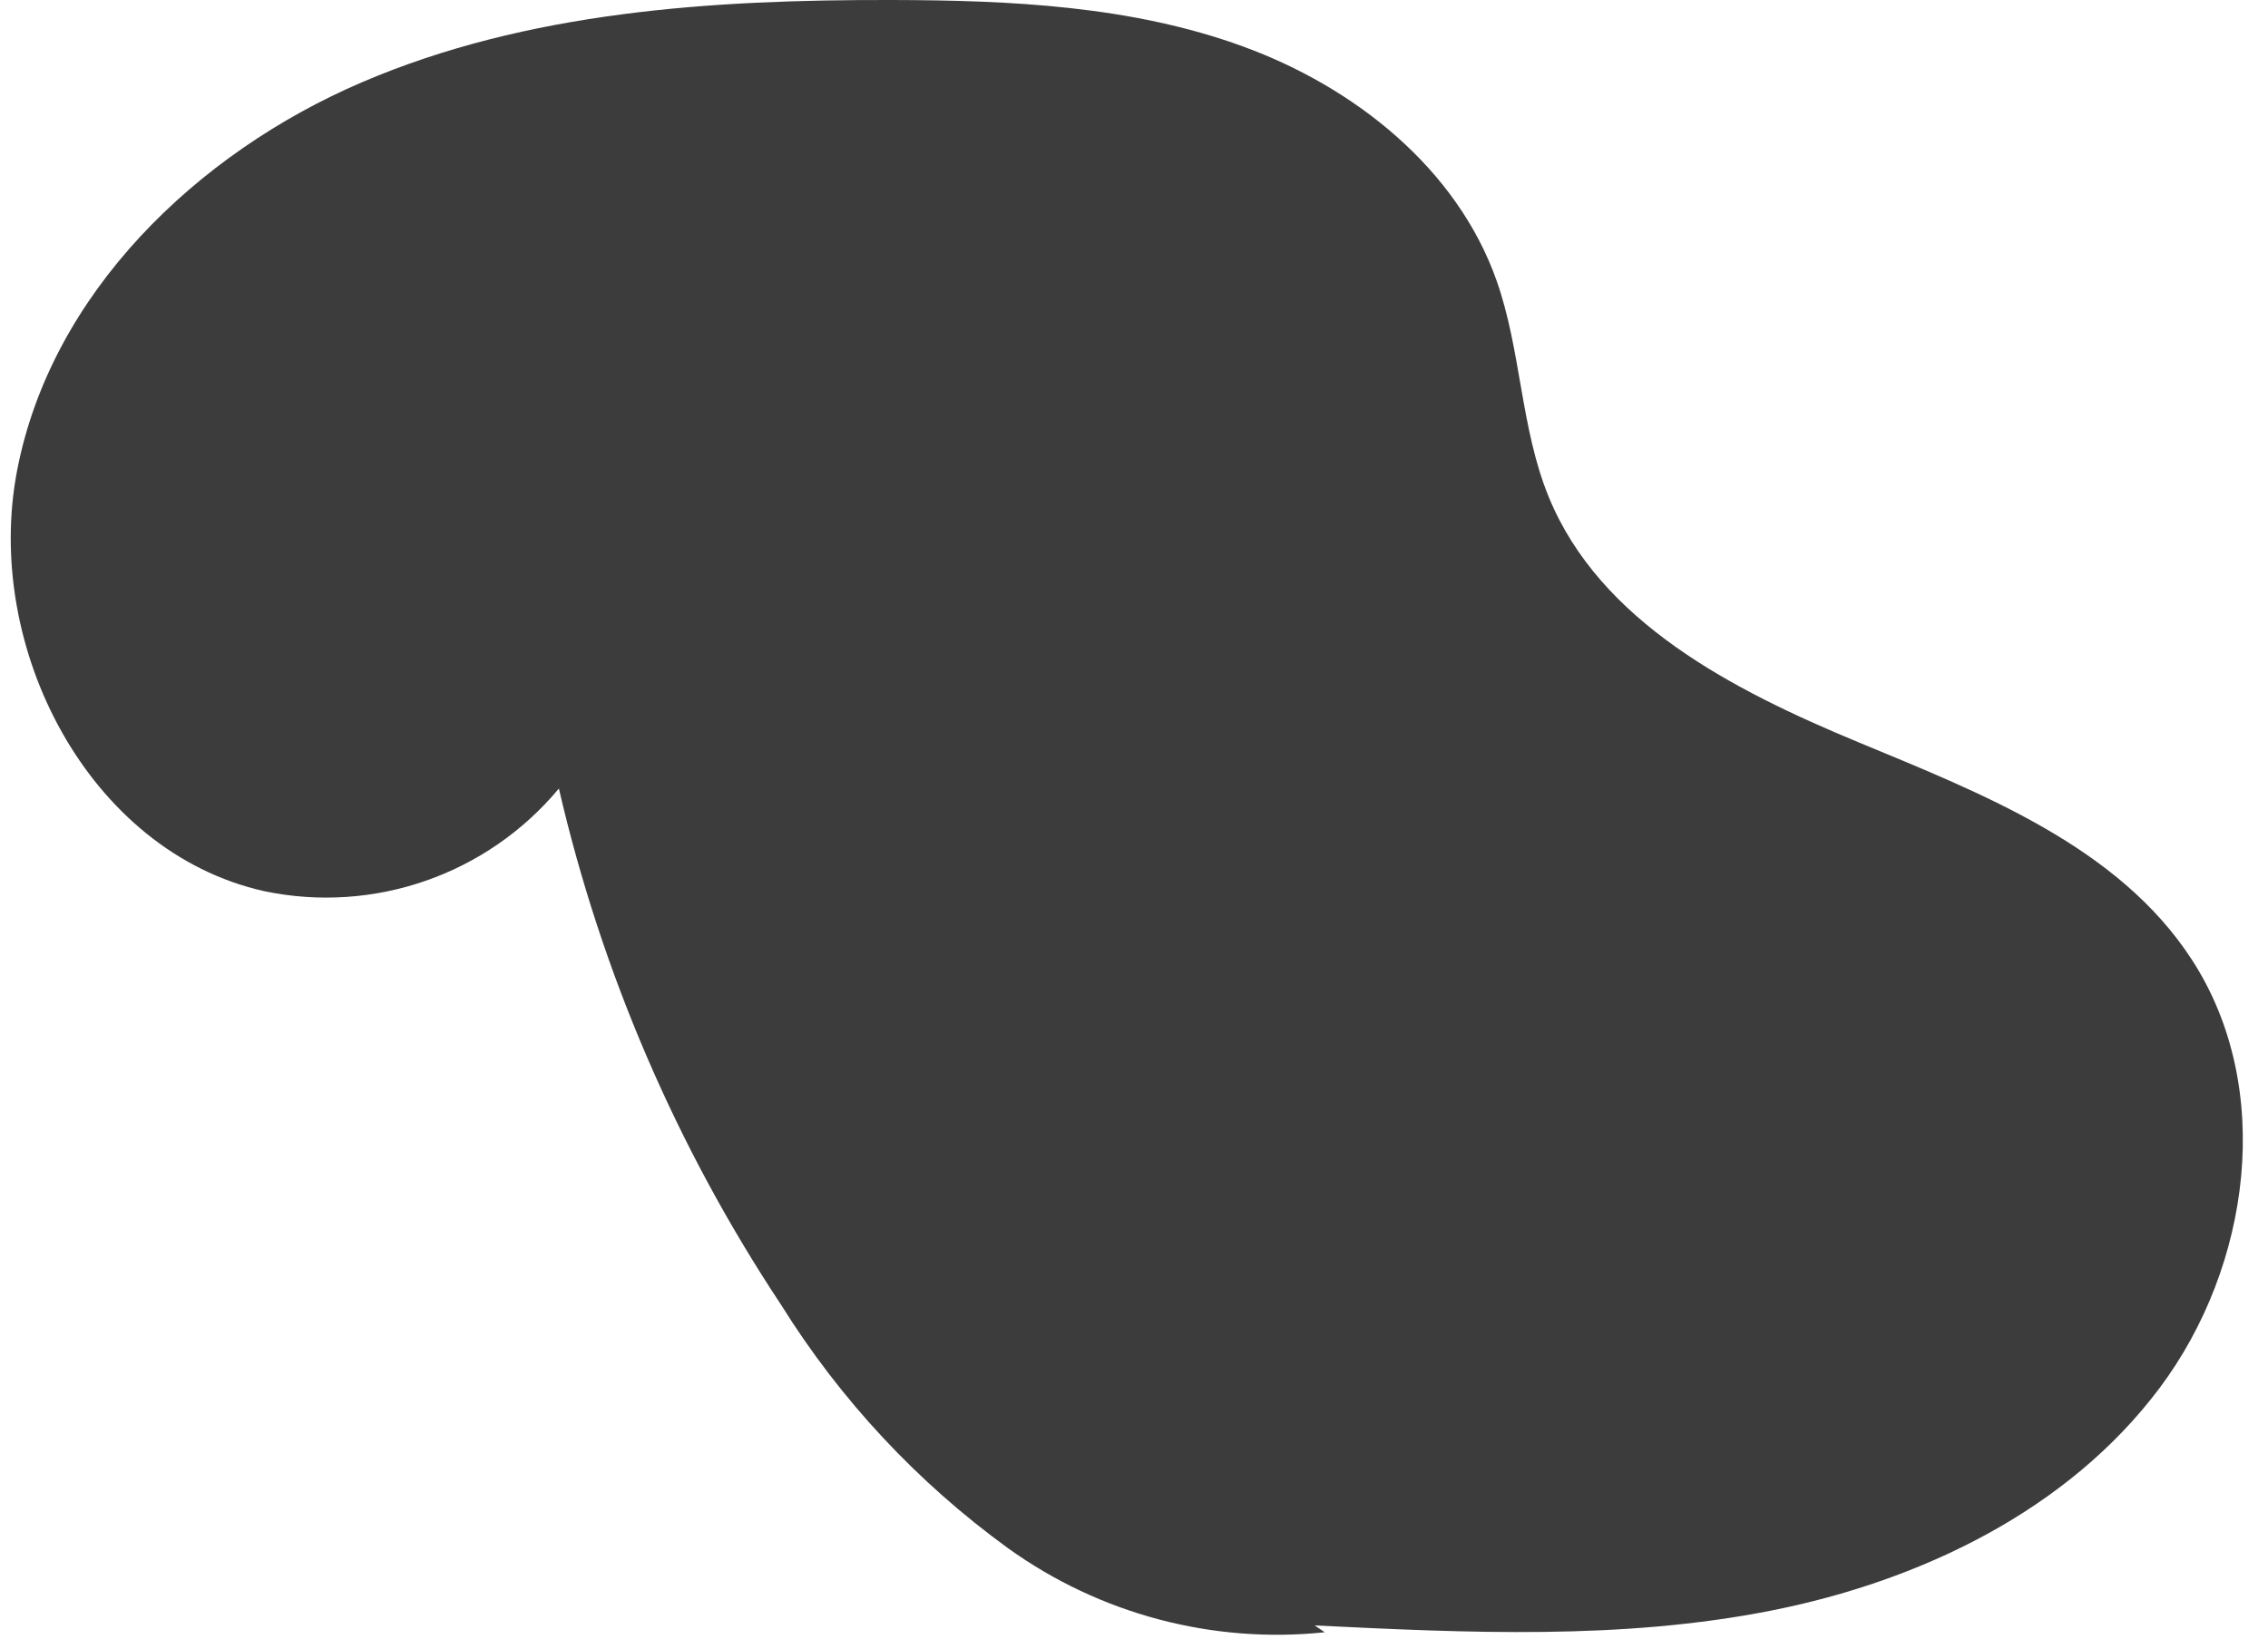 <svg width="88" height="64" viewBox="0 0 88 64" fill="none" xmlns="http://www.w3.org/2000/svg">
<path d="M51.401 63.344C47.045 63.8 42.674 62.64 39.117 60.085C35.598 57.533 32.606 54.324 30.306 50.635C26.257 44.527 23.337 37.741 21.685 30.601C18.902 33.945 14.499 35.477 10.242 34.582C3.425 33.052 -0.663 25.099 0.667 18.241C1.996 11.382 7.623 5.945 14.044 3.192C20.465 0.44 27.621 -0.015 34.607 0C39.213 0.011 43.908 0.225 48.235 1.805C52.562 3.385 56.526 6.534 58.064 10.877C59.028 13.599 58.996 16.613 60.092 19.285C62.081 24.136 67.241 26.785 72.084 28.795C76.926 30.805 82.191 32.846 85.046 37.243C88.271 42.208 87.34 49.138 83.787 53.874C80.233 58.61 74.525 61.355 68.717 62.504C62.909 63.652 56.925 63.368 51.011 63.079" fill="#3C3C3C"/>
</svg>
